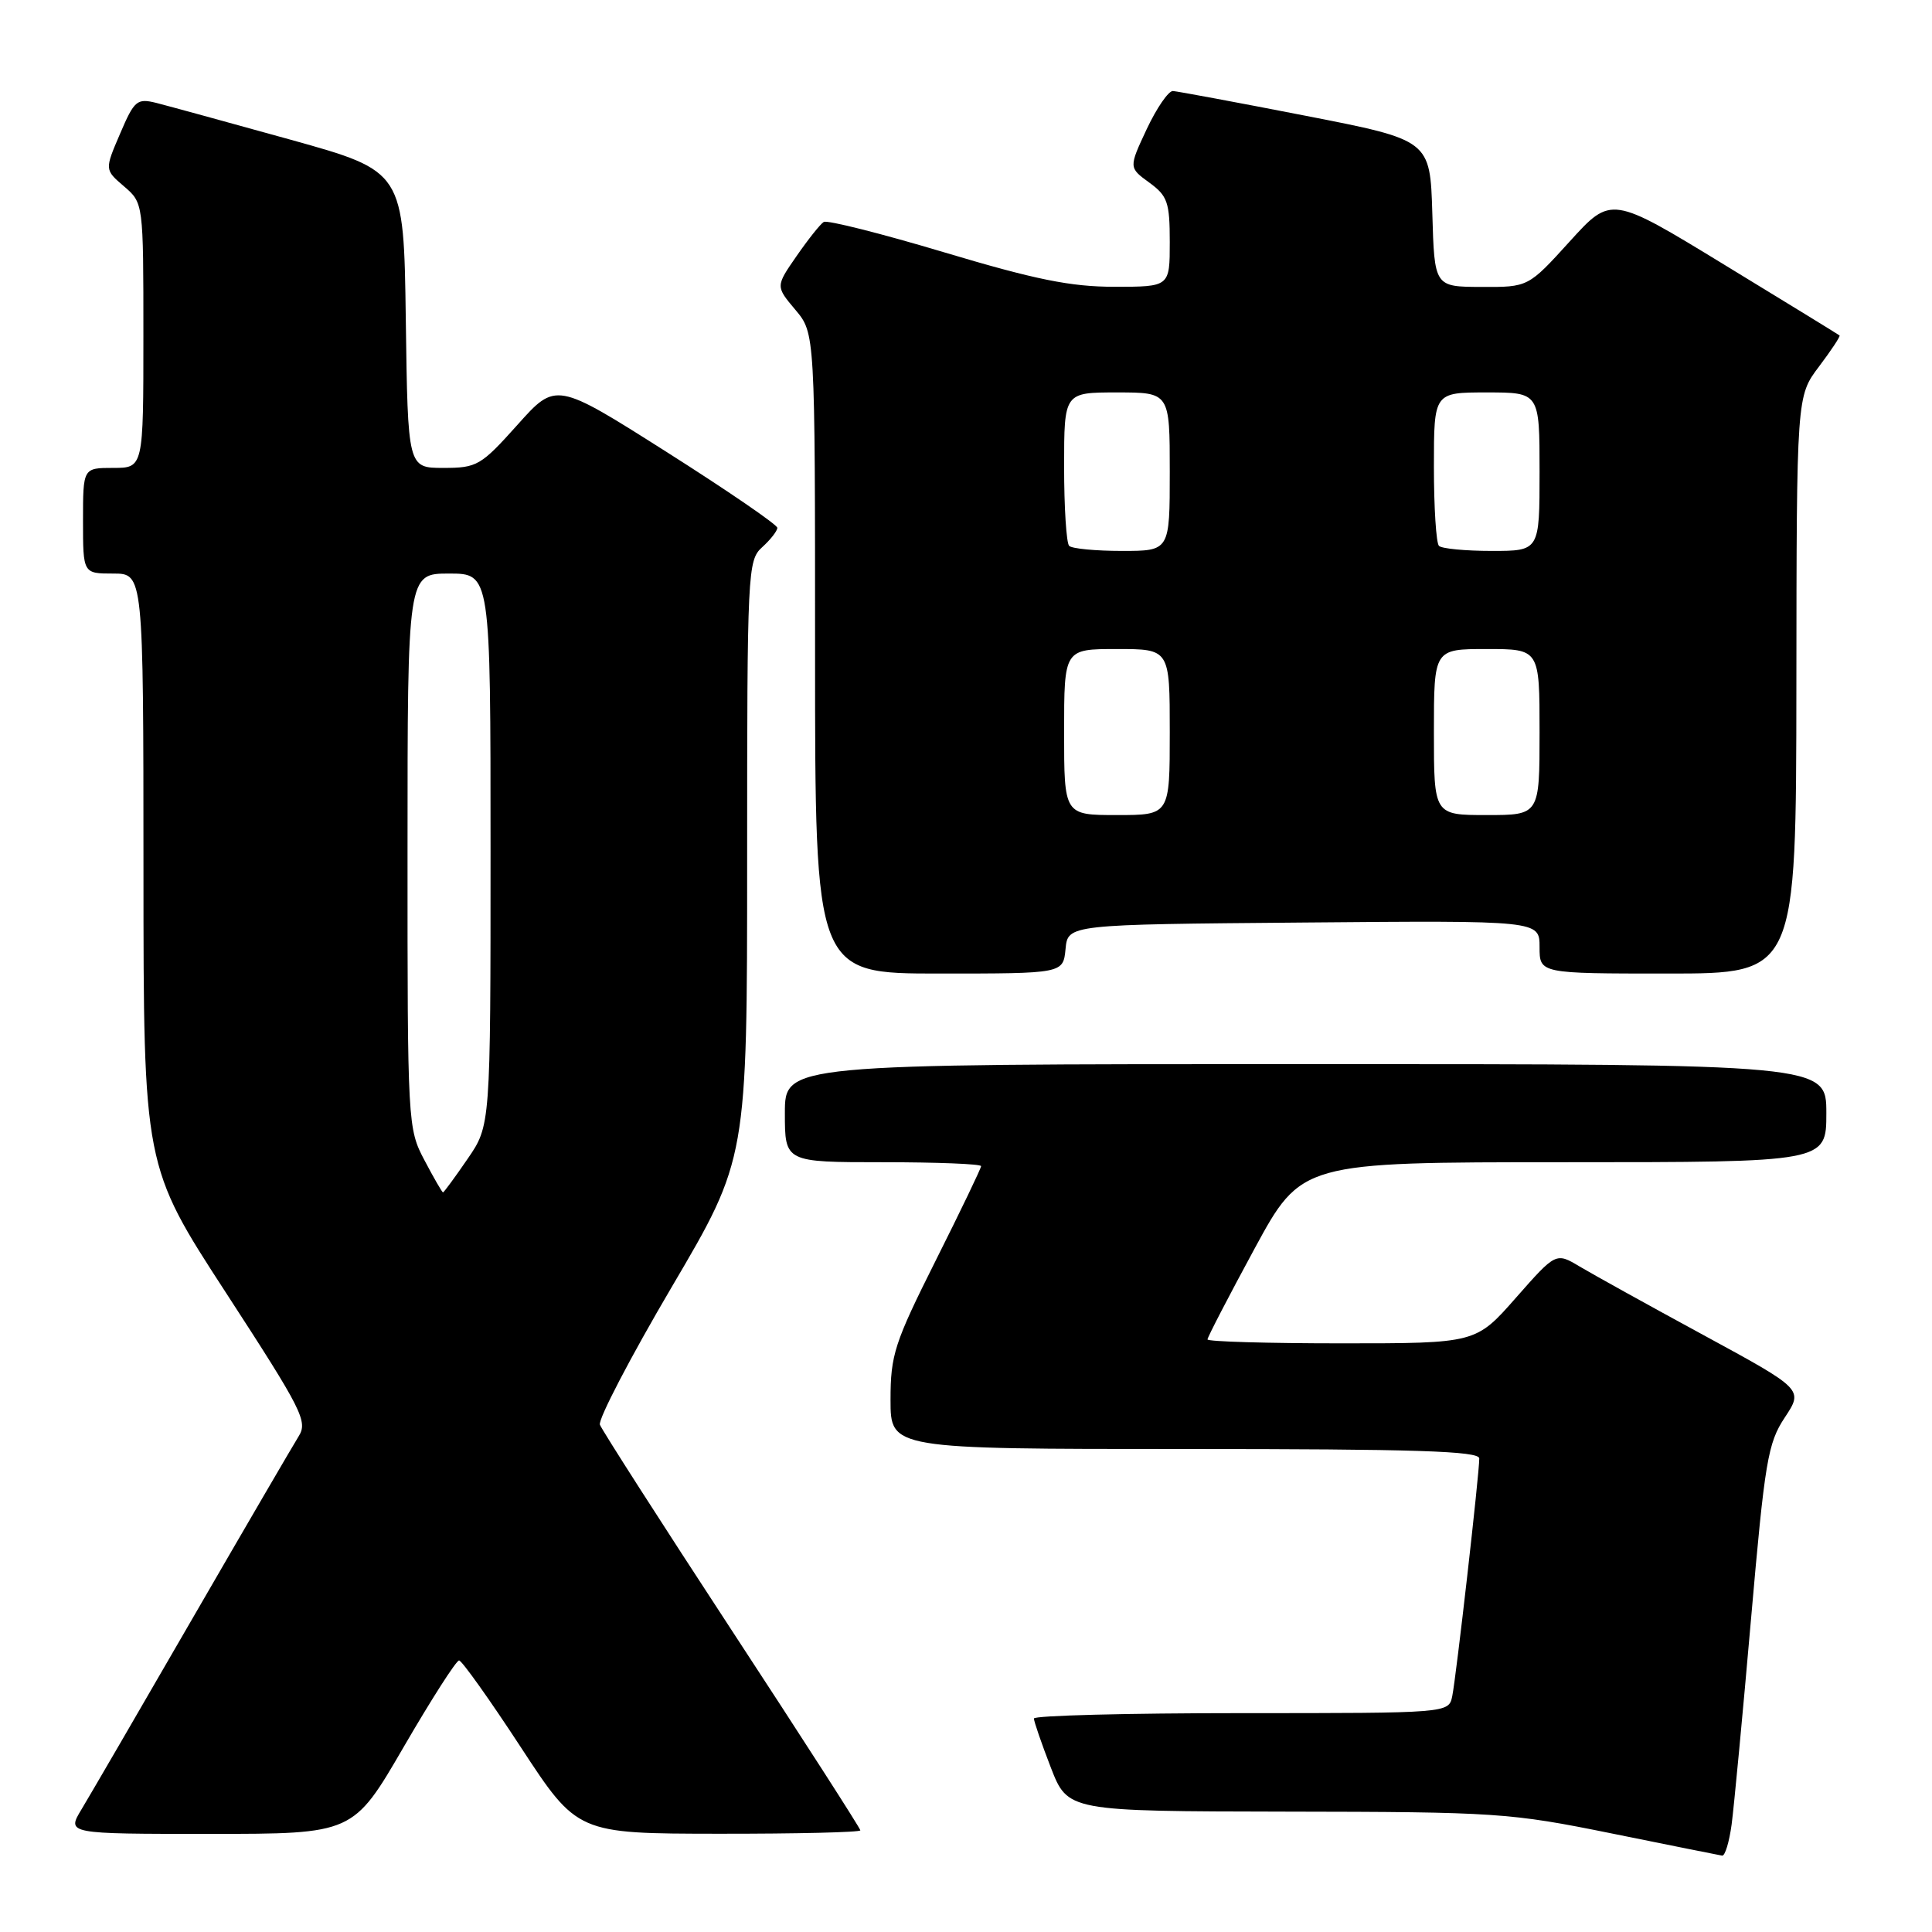 <?xml version="1.0" encoding="UTF-8" standalone="no"?>
<!DOCTYPE svg PUBLIC "-//W3C//DTD SVG 1.1//EN" "http://www.w3.org/Graphics/SVG/1.1/DTD/svg11.dtd" >
<svg xmlns="http://www.w3.org/2000/svg" xmlns:xlink="http://www.w3.org/1999/xlink" version="1.1" viewBox="0 0 256 256">
 <g >
 <path fill="currentColor"
d=" M 229.45 241.75 C 229.76 239.41 230.92 227.16 232.02 214.53 C 233.85 193.60 234.24 191.23 236.49 187.83 C 238.96 184.10 238.96 184.10 225.73 176.91 C 218.45 172.96 211.08 168.87 209.33 167.83 C 206.17 165.94 206.17 165.94 200.86 171.97 C 195.56 178.00 195.56 178.00 177.78 178.00 C 168.00 178.00 160.00 177.77 160.00 177.48 C 160.00 177.19 162.80 171.79 166.22 165.48 C 172.45 154.00 172.45 154.00 207.22 154.00 C 242.00 154.00 242.00 154.00 242.00 147.50 C 242.00 141.00 242.00 141.00 173.00 141.00 C 104.00 141.00 104.00 141.00 104.00 147.50 C 104.00 154.00 104.00 154.00 117.00 154.00 C 124.15 154.00 130.00 154.23 130.00 154.52 C 130.00 154.80 127.30 160.42 124.00 167.00 C 118.51 177.96 118.00 179.52 118.00 185.48 C 118.00 192.00 118.00 192.00 157.00 192.00 C 187.53 192.00 196.00 192.27 196.01 193.25 C 196.03 195.18 192.95 222.22 192.43 224.75 C 191.96 227.00 191.96 227.00 164.48 227.00 C 149.37 227.00 137.00 227.32 137.00 227.71 C 137.00 228.10 138.01 231.03 139.24 234.21 C 141.49 240.00 141.49 240.00 170.49 240.05 C 198.29 240.09 200.08 240.21 213.50 242.93 C 221.20 244.49 227.81 245.82 228.19 245.88 C 228.57 245.95 229.13 244.09 229.45 241.75 Z  M 53.48 231.50 C 57.15 225.18 60.46 220.01 60.83 220.02 C 61.20 220.03 64.88 225.20 69.00 231.50 C 76.50 242.96 76.50 242.96 95.25 242.98 C 105.56 242.99 114.00 242.79 114.00 242.53 C 114.00 242.27 106.34 230.35 96.98 216.06 C 87.62 201.76 79.75 189.48 79.49 188.78 C 79.24 188.08 83.52 179.86 89.01 170.53 C 99.00 153.56 99.00 153.56 99.00 113.93 C 99.00 75.58 99.06 74.25 101.00 72.50 C 102.10 71.50 103.00 70.35 103.00 69.94 C 103.00 69.53 96.40 65.01 88.33 59.89 C 73.66 50.59 73.66 50.59 68.56 56.30 C 63.72 61.70 63.21 62.00 58.75 62.00 C 54.04 62.00 54.04 62.00 53.77 42.34 C 53.50 22.69 53.50 22.69 38.50 18.51 C 30.25 16.22 22.25 14.03 20.73 13.64 C 18.15 13.00 17.80 13.29 15.91 17.72 C 13.86 22.49 13.86 22.49 16.43 24.69 C 19.00 26.90 19.00 26.90 19.00 44.45 C 19.00 62.00 19.00 62.00 15.00 62.00 C 11.00 62.00 11.00 62.00 11.00 69.00 C 11.00 76.00 11.00 76.00 15.00 76.00 C 19.00 76.00 19.00 76.00 19.01 115.25 C 19.02 154.50 19.02 154.50 29.97 171.34 C 40.08 186.90 40.82 188.36 39.56 190.34 C 38.82 191.53 32.48 202.40 25.48 214.50 C 18.49 226.60 11.88 237.96 10.80 239.75 C 8.84 243.00 8.84 243.00 27.82 243.00 C 46.80 243.00 46.80 243.00 53.48 231.50 Z  M 141.19 125.75 C 141.50 122.50 141.50 122.50 172.75 122.24 C 204.00 121.97 204.00 121.97 204.00 125.49 C 204.00 129.00 204.00 129.00 221.00 129.00 C 238.00 129.00 238.00 129.00 238.03 90.75 C 238.06 52.50 238.06 52.50 241.02 48.58 C 242.65 46.42 243.88 44.56 243.75 44.45 C 243.61 44.33 236.75 40.12 228.50 35.09 C 213.50 25.93 213.50 25.93 208.00 31.99 C 202.50 38.05 202.50 38.05 196.29 38.02 C 190.07 38.00 190.07 38.00 189.79 28.28 C 189.50 18.56 189.50 18.56 173.00 15.34 C 163.93 13.57 156.01 12.10 155.42 12.06 C 154.83 12.03 153.27 14.30 151.95 17.10 C 149.56 22.21 149.56 22.21 152.28 24.19 C 154.71 25.96 155.00 26.80 155.00 32.08 C 155.00 38.00 155.00 38.00 147.67 38.00 C 141.87 38.00 137.19 37.05 125.16 33.45 C 116.81 30.95 109.60 29.13 109.15 29.41 C 108.70 29.68 107.08 31.72 105.55 33.93 C 102.77 37.94 102.77 37.94 105.39 41.05 C 108.00 44.15 108.00 44.15 108.00 86.58 C 108.00 129.00 108.00 129.00 124.44 129.00 C 140.87 129.00 140.87 129.00 141.19 125.75 Z  M 56.25 153.75 C 54.03 149.56 53.99 148.94 54.00 112.75 C 54.00 76.00 54.00 76.00 59.50 76.00 C 65.00 76.00 65.00 76.00 65.00 112.57 C 65.00 149.14 65.00 149.14 61.95 153.57 C 60.28 156.01 58.81 158.00 58.70 158.00 C 58.59 158.00 57.48 156.09 56.25 153.75 Z  M 141.00 97.00 C 141.00 86.00 141.00 86.00 148.00 86.00 C 155.00 86.00 155.00 86.00 155.00 97.00 C 155.00 108.00 155.00 108.00 148.00 108.00 C 141.00 108.00 141.00 108.00 141.00 97.00 Z  M 190.00 97.00 C 190.00 86.00 190.00 86.00 197.00 86.00 C 204.00 86.00 204.00 86.00 204.00 97.00 C 204.00 108.00 204.00 108.00 197.00 108.00 C 190.00 108.00 190.00 108.00 190.00 97.00 Z  M 141.67 72.33 C 141.30 71.97 141.00 67.24 141.00 61.83 C 141.00 52.00 141.00 52.00 148.00 52.00 C 155.00 52.00 155.00 52.00 155.00 62.50 C 155.00 73.00 155.00 73.00 148.67 73.00 C 145.18 73.00 142.03 72.70 141.67 72.33 Z  M 190.67 72.33 C 190.30 71.97 190.00 67.24 190.00 61.83 C 190.00 52.00 190.00 52.00 197.00 52.00 C 204.00 52.00 204.00 52.00 204.00 62.50 C 204.00 73.00 204.00 73.00 197.67 73.00 C 194.18 73.00 191.03 72.70 190.67 72.33 Z "/>
</g>
</svg>